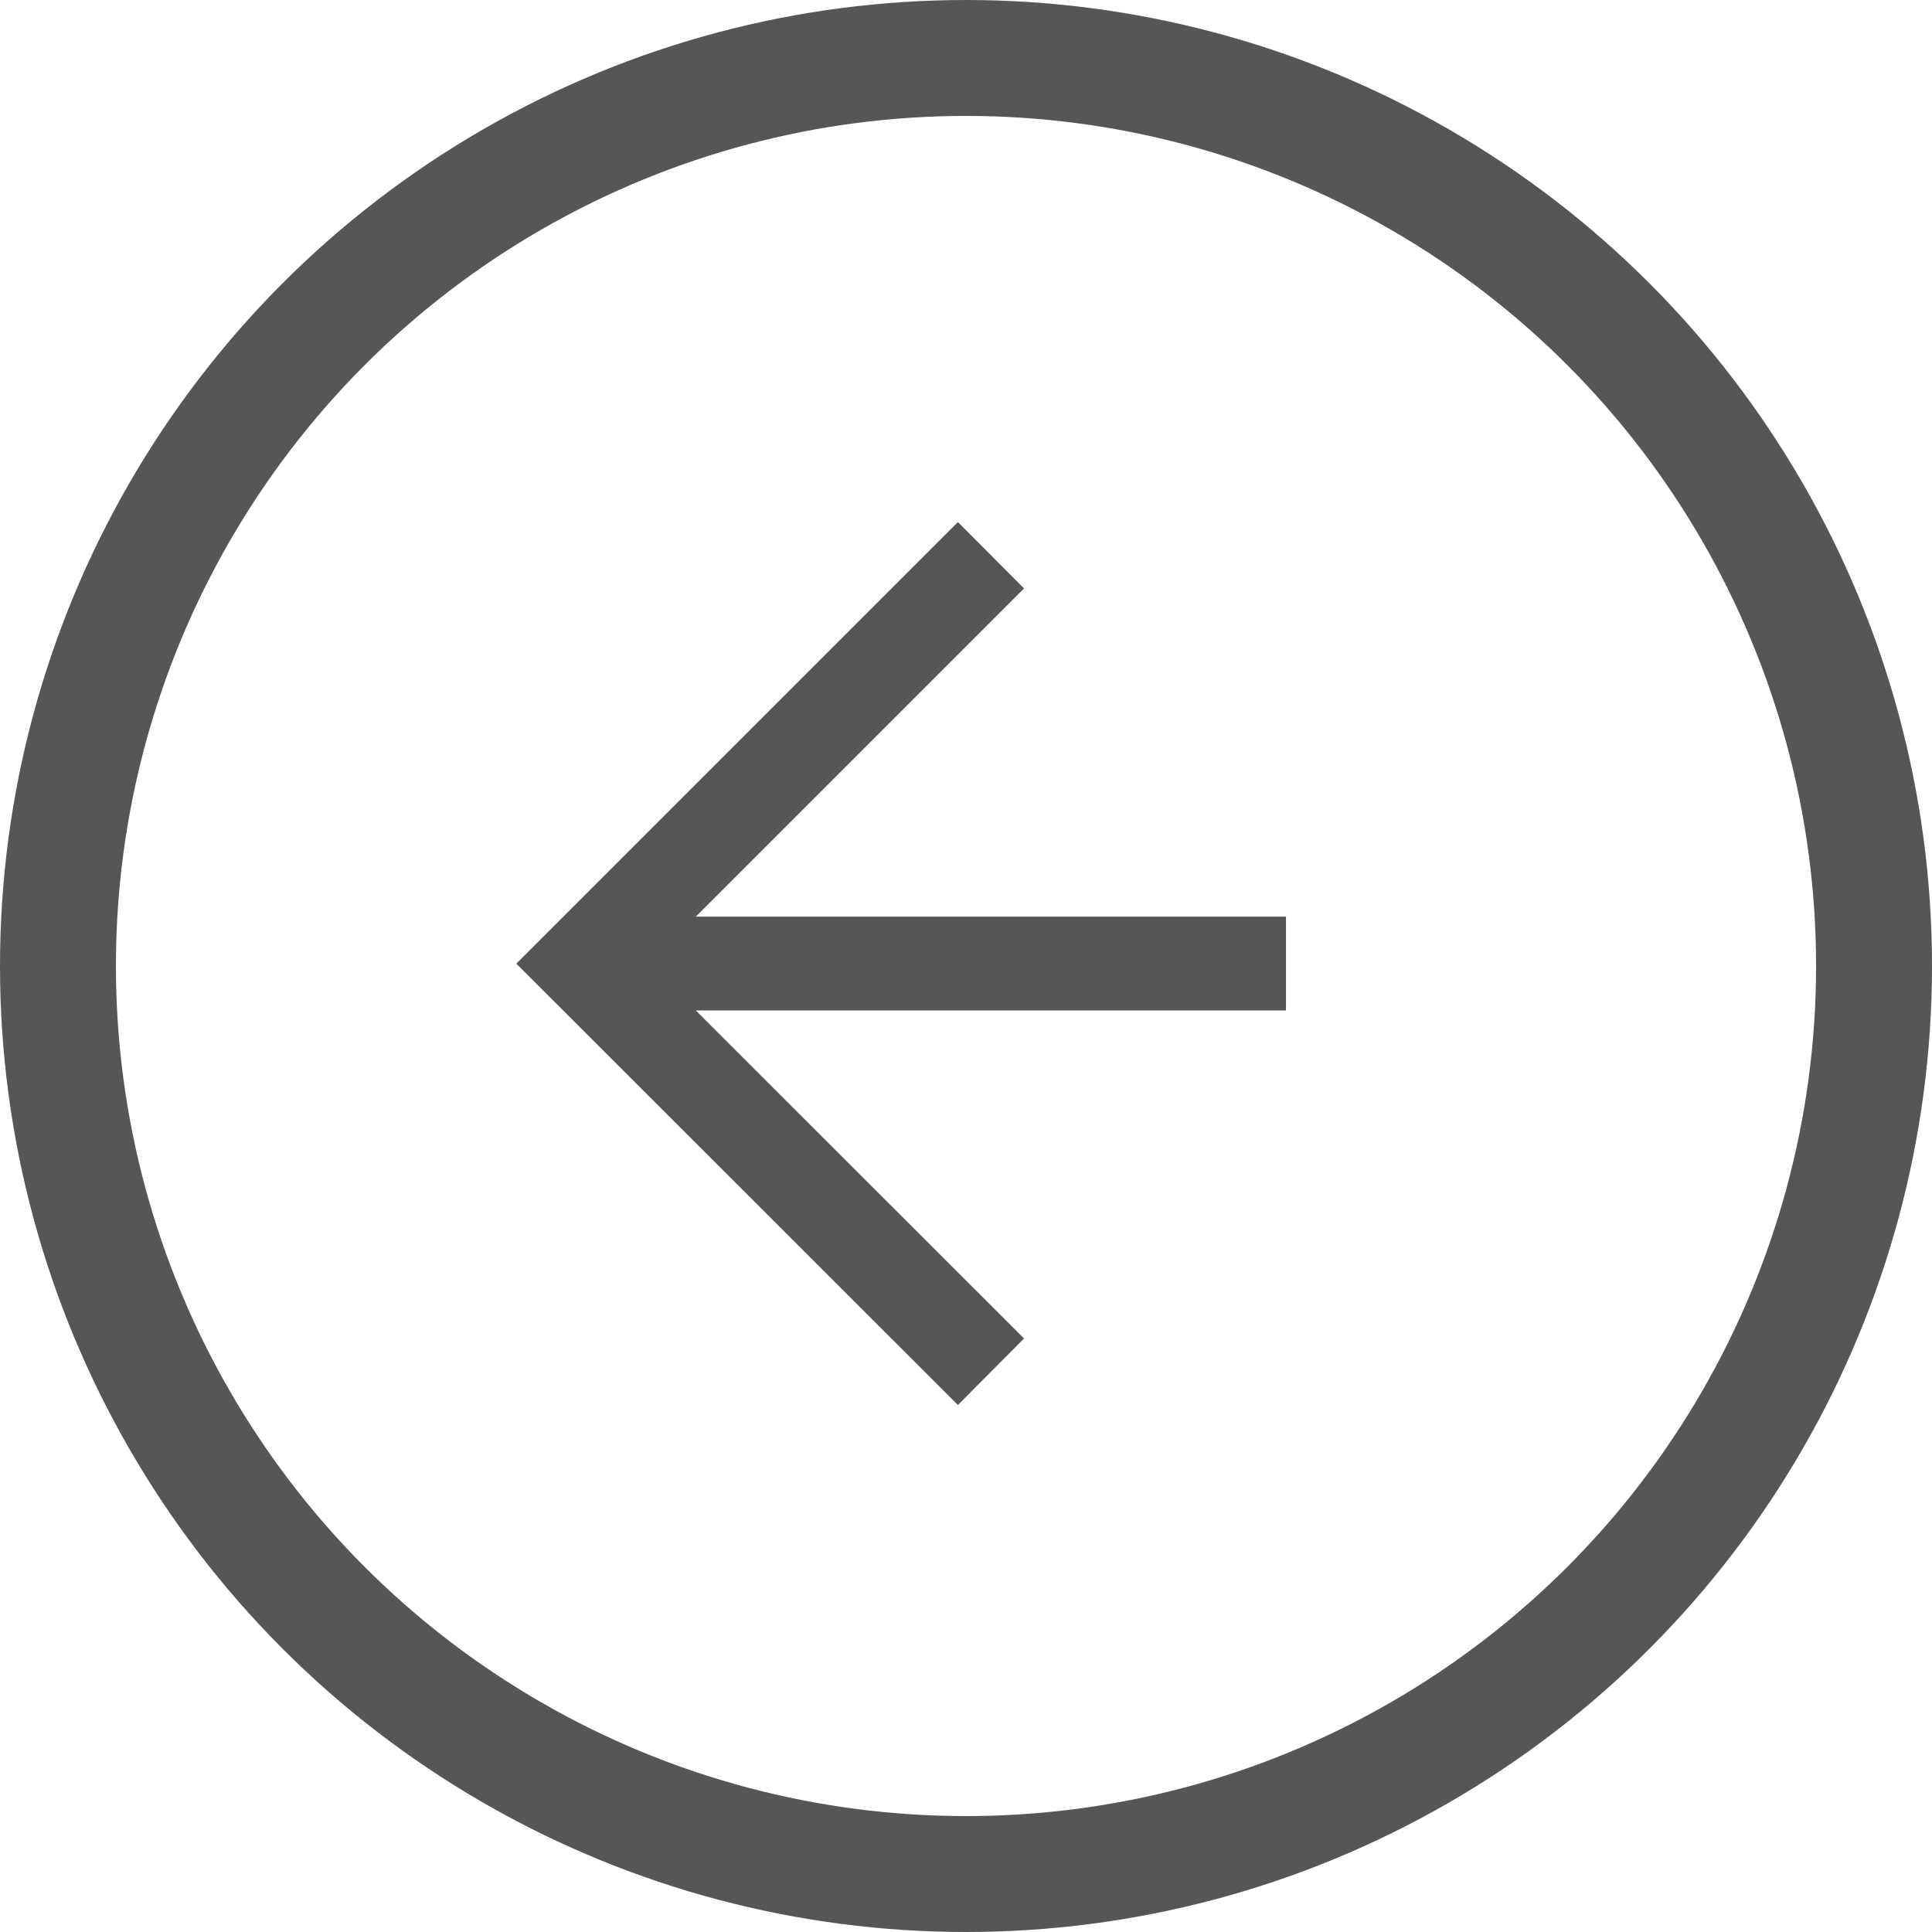 <svg id="Left_Arrow_Grey" xmlns="http://www.w3.org/2000/svg" viewBox="0 0 50 50">
  <g id="Shopicon" transform="translate(13.362 13.512)">
    <path id="Path_41" data-name="Path 41" d="M27.091,15.383H11.817l8.495-8.495L18.6,5.172,7.172,16.6,18.6,28.021,20.312,26.3,11.817,17.81H27.091Z" transform="translate(-7.172 -5.172)" fill="#565656"/>
  </g>
  <g id="Ellipse_8" data-name="Ellipse 8" fill="none" stroke="#565656" stroke-width="3">
    <circle cx="25" cy="25" r="25" stroke="none"/>
    <circle cx="25" cy="25" r="23.5" fill="none"/>
  </g>
</svg>
